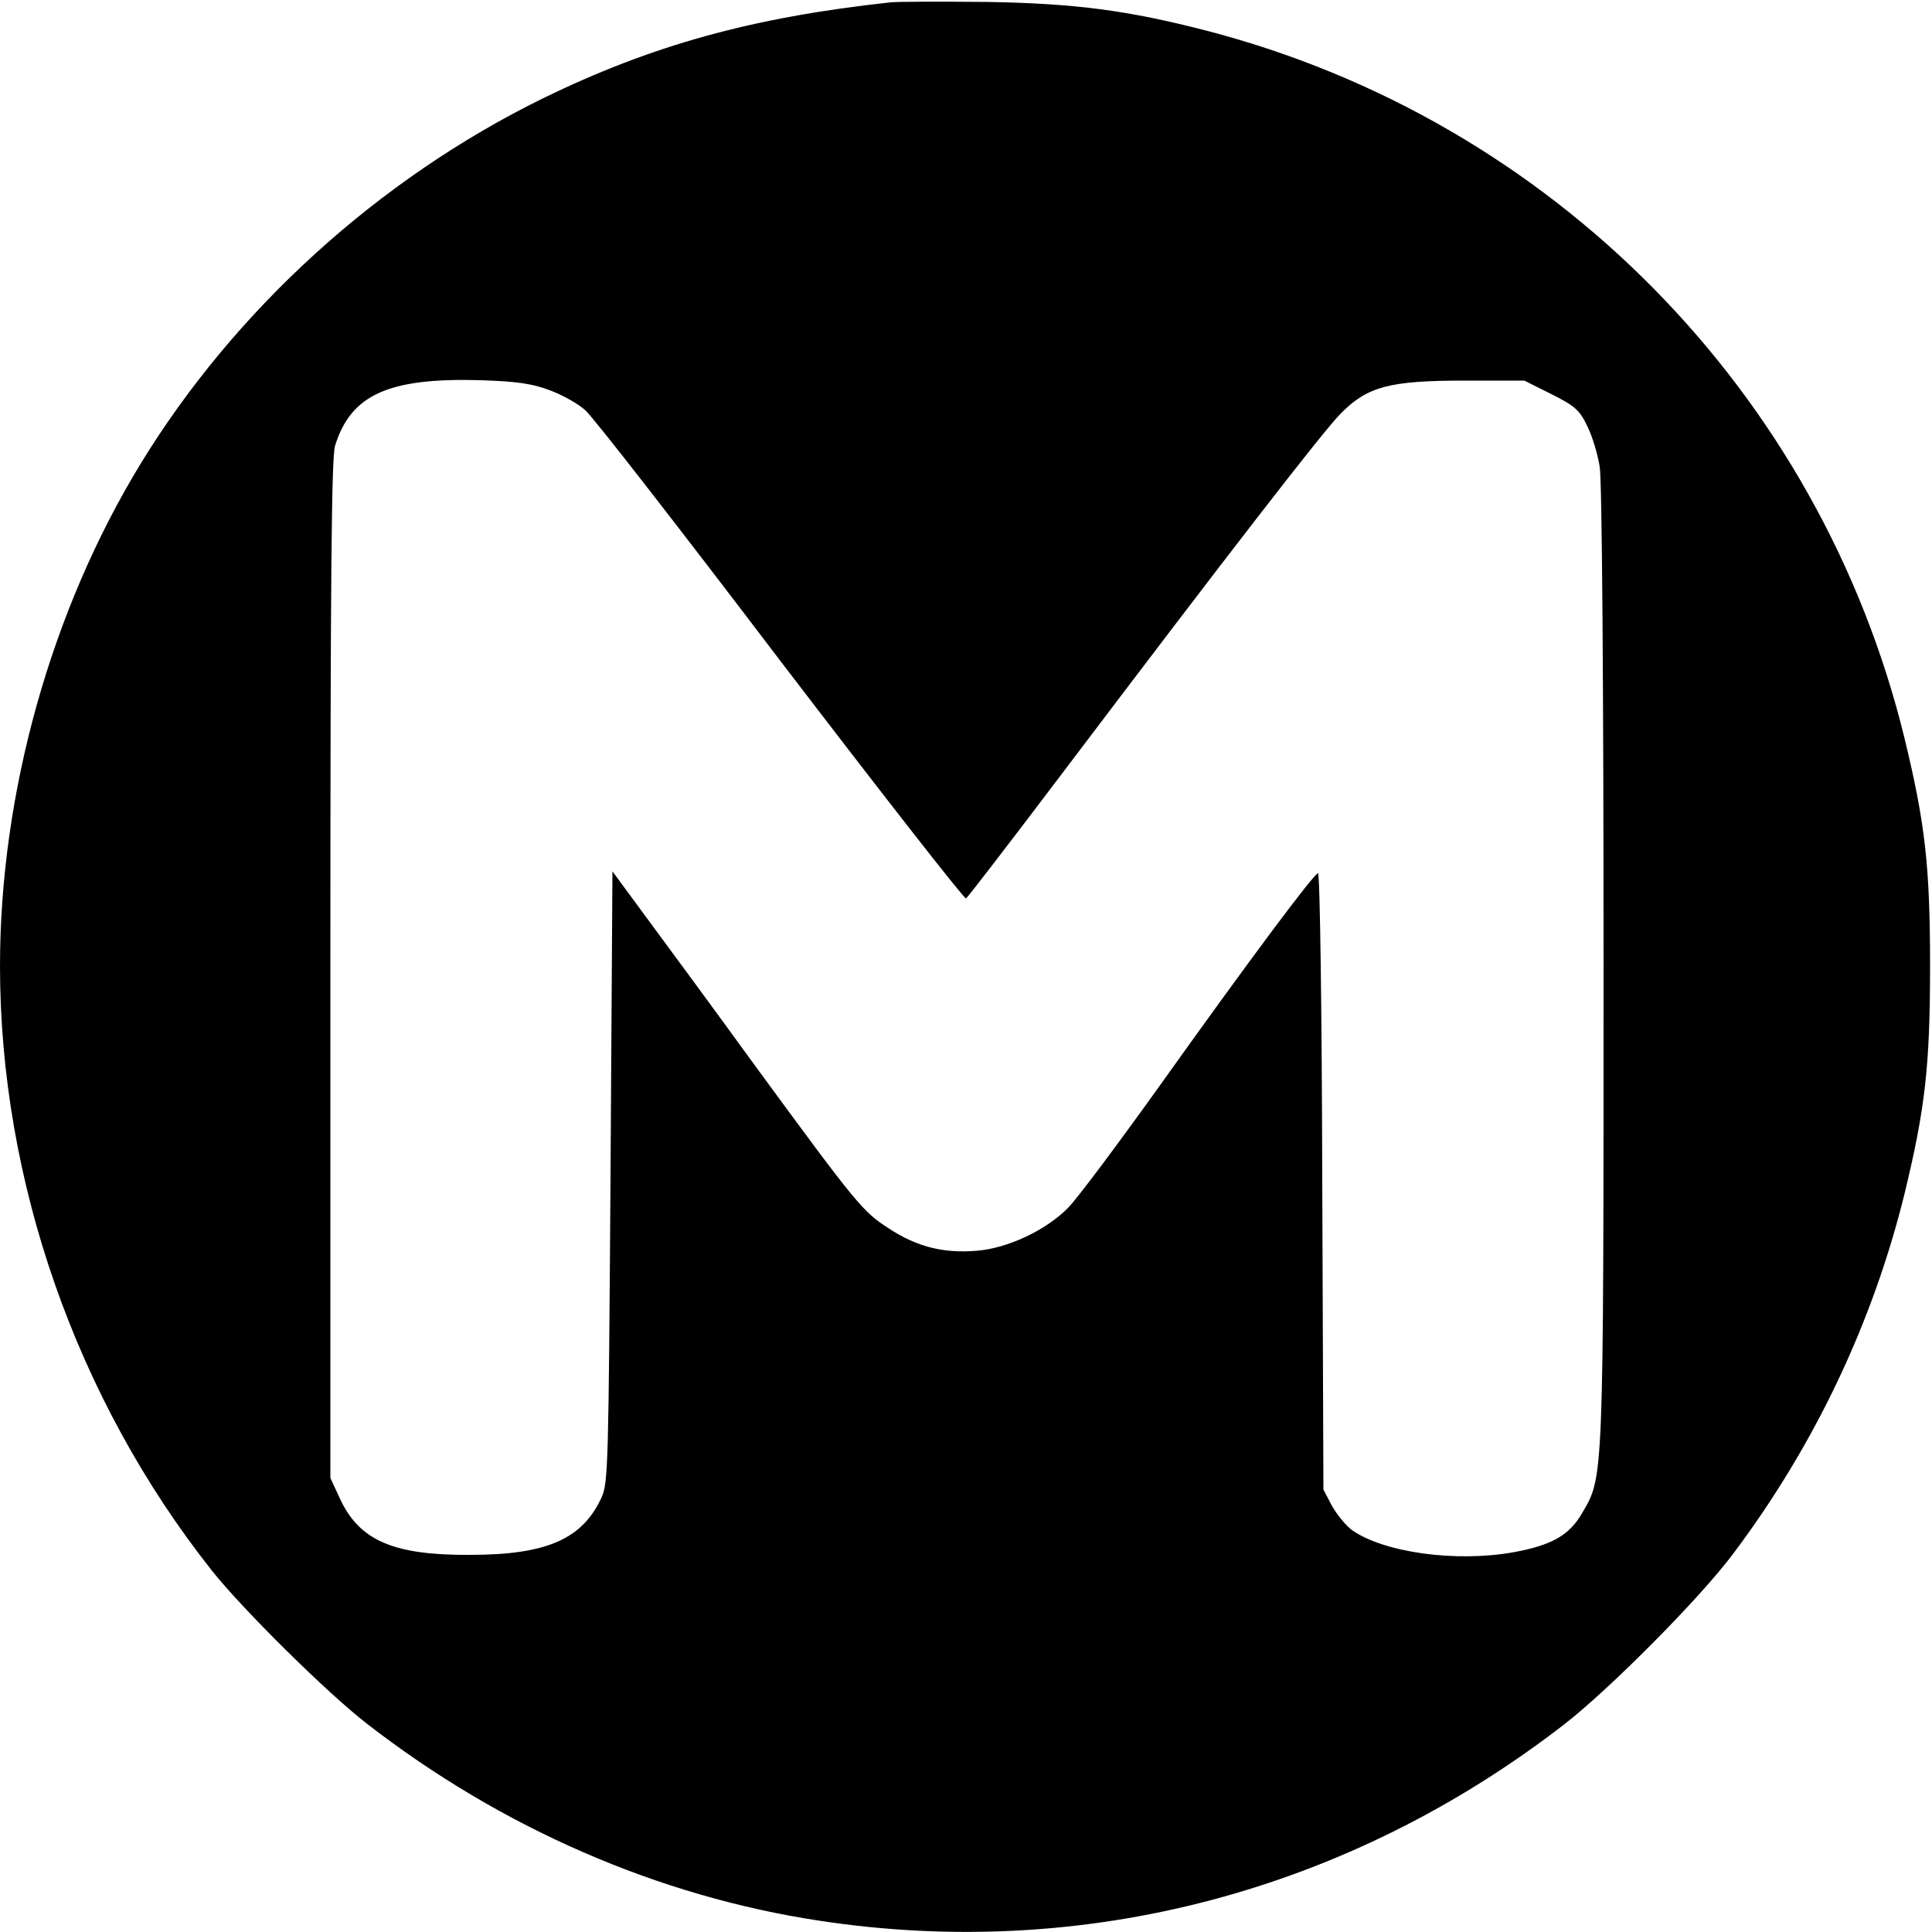 <svg version="1" xmlns="http://www.w3.org/2000/svg" width="666.667" height="666.667" viewBox="0 0 500 500"><path d="M230.5.6c-35.9 3.9-61.8 11.1-90.1 24.9-42.5 20.9-79.6 54.6-104 94.5C13.2 158 0 205.3 0 250c0 55.6 19.7 112 54.7 156.3 7.8 9.9 30 31.9 40.4 39.9 34.7 26.9 75.3 44.6 117.1 50.9 68.5 10.4 136.8-7.6 192.7-50.9 11.7-9.1 35.1-32.6 43.8-44.3 21-28 36-59.7 44.2-93 5.3-21.9 6.6-32.9 6.6-58.9s-1.3-37-6.6-58.9C471 101.4 401.6 31.1 312.1 7.9c-20.2-5.2-33.6-7-56.6-7.4-11.5-.1-22.8-.1-25 .1zM142.3 101c3.2 1.2 7.4 3.5 9.2 5.2 1.9 1.6 24.6 30.8 50.5 64.9 26 34 47.6 61.7 48 61.4.5-.3 11.3-14.4 24.1-31.3 43.4-57.4 68.4-89.7 72.9-94.2 6.9-7 12.7-8.5 32-8.5h15.5l7 3.5c6 3 7.3 4.1 9.3 8.3 1.3 2.6 2.7 7.3 3.2 10.5.6 3.3 1 56.9 1 129.2 0 133.9 0 132.1-5.5 141.5-3.3 5.8-7.9 8.4-17.7 10.2-15 2.7-33.6.1-41.9-5.7-1.6-1.2-3.9-4-5.2-6.3l-2.2-4.2-.3-79.8c-.1-43.8-.6-79.7-1.1-79.7-1 0-17.6 22.2-41.7 56-10.4 14.5-20.7 28.3-23 30.6-5.7 5.8-15.7 10.5-23.7 11.1-8.5.7-15.4-1-22.7-5.8-6.7-4.3-8.2-6.1-34.3-41.7-10.3-14.2-22.9-31.3-28-38.2l-9.2-12.5-.5 79c-.5 74-.6 79.3-2.3 83-5 10.9-14.3 14.9-34.2 14.9-19.6.1-28.4-3.7-33.4-14.3l-2.6-5.6V251c0-102.2.3-132.4 1.2-135.6 4.1-13.3 13.9-17.7 37.8-17 9.3.3 13.3.9 17.8 2.6z"/></svg>